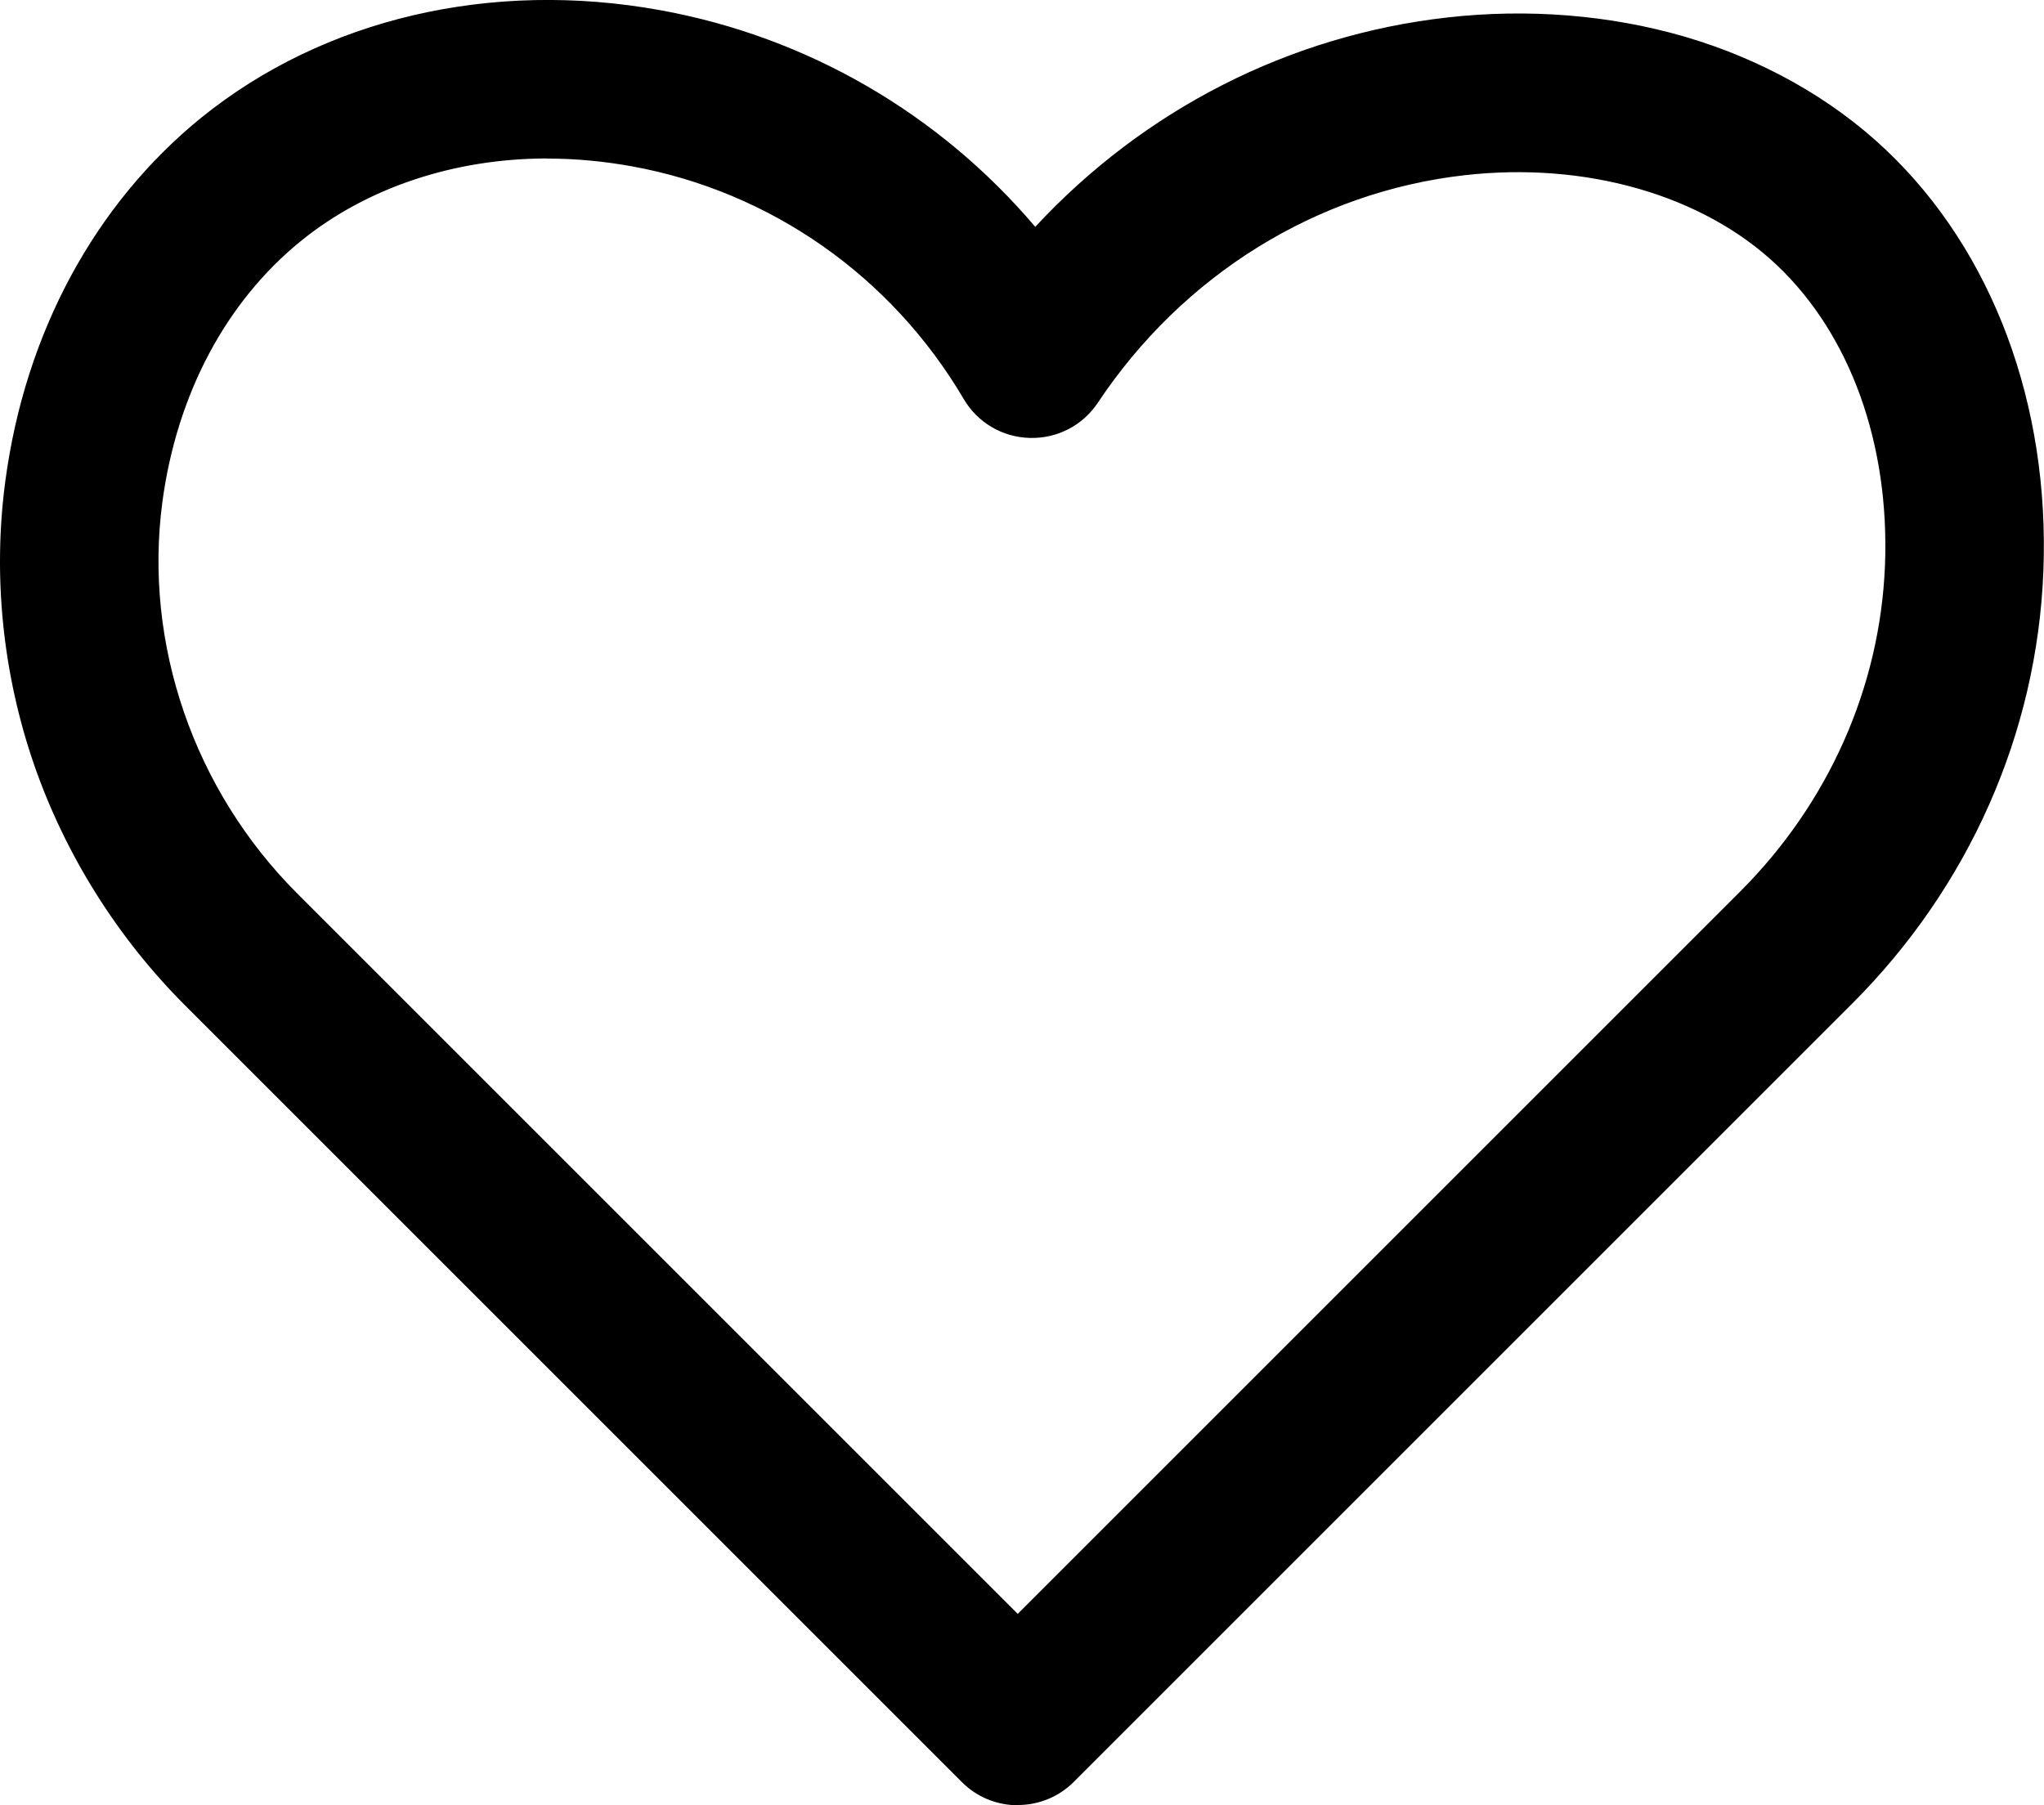 <?xml version="1.0" encoding="UTF-8"?>
<svg id="Layer_1" data-name="Layer 1" xmlns="http://www.w3.org/2000/svg" viewBox="0 0 184.43 162.91">
  <path class="cls-1" d="M91.84,160.41c-1.23,0-2.42-.49-3.29-1.36L18.47,88.97c-5.84-5.84-10.35-13.03-13.03-20.79-2.71-7.84-3.57-16.28-2.48-24.43,1.7-12.73,7.67-23.82,16.83-31.22C30.24,4.08,44.58.74,59.13,3.38c13.66,2.48,25.8,9.99,34.19,20.97,9.56-11.34,22.92-18.62,37.52-20.28,6.98-.79,14.05-.22,20.44,1.64,6.6,1.92,12.53,5.25,17.15,9.62,9.13,8.64,14.04,21.83,13.45,36.21-.57,13.95-6.43,27.18-16.51,37.26l-70.24,70.24c-.87.87-2.06,1.36-3.29,1.36ZM49.39,11.8c-8.95,0-17.32,2.76-23.76,7.96-7.3,5.9-12.07,14.85-13.45,25.21-1.81,13.56,3.01,27.54,12.87,37.41l66.79,66.79,66.95-66.95h0c8.43-8.43,13.33-19.46,13.8-31.06.47-11.69-3.37-22.29-10.55-29.07-7.21-6.81-18.47-10.09-30.14-8.77-14.09,1.6-26.81,9.48-34.9,21.63-.89,1.33-2.4,2.12-4,2.07-1.6-.04-3.07-.91-3.88-2.29-6.88-11.7-18.41-19.78-31.64-22.18-2.72-.49-5.42-.74-8.08-.74Z"/>
  <path class="cls-1" d="M91.84,162.91c-1.91,0-3.71-.74-5.06-2.1L16.7,90.73c-6.11-6.11-10.82-13.62-13.63-21.74C.24,60.79-.66,51.95.48,43.42c1.78-13.37,8.08-25.03,17.73-32.84C29.24,1.68,44.32-1.85,59.58.92c13.23,2.4,25.13,9.3,33.83,19.55,9.85-10.61,22.94-17.28,37.15-18.89,7.31-.83,14.71-.23,21.42,1.72,6.98,2.04,13.26,5.56,18.16,10.2,9.66,9.13,14.84,23.03,14.23,38.13-.59,14.58-6.71,28.4-17.24,38.93l-70.24,70.24c-1.35,1.35-3.15,2.09-5.06,2.09ZM49.4,5c-10.5,0-20.38,3.28-28.04,9.47-8.66,7-14.31,17.51-15.92,29.61-1.03,7.76-.21,15.81,2.37,23.28,2.56,7.41,6.86,14.27,12.44,19.84l70.08,70.08c.81.81,2.24.81,3.04,0l70.24-70.24c9.64-9.64,15.24-22.28,15.78-35.6.55-13.66-4.07-26.15-12.67-34.29-4.33-4.1-9.91-7.22-16.13-9.03-6.07-1.77-12.8-2.31-19.46-1.55-13.92,1.58-26.67,8.47-35.89,19.41l-2.01,2.38-1.89-2.47c-8.07-10.55-19.66-17.67-32.65-20.02-3.12-.57-6.23-.85-9.29-.85ZM91.84,152.71L23.28,84.15c-10.41-10.41-15.49-25.18-13.58-39.51,1.46-11,6.56-20.53,14.36-26.83,6.79-5.49,15.79-8.52,25.33-8.52,2.82,0,5.69.26,8.53.78,13.94,2.53,26.09,11.05,33.34,23.37.38.64,1.05,1.04,1.79,1.06.73.02,1.44-.35,1.85-.96,8.5-12.76,21.88-21.04,36.7-22.72,12.39-1.41,24.41,2.12,32.14,9.44,7.7,7.28,11.83,18.58,11.33,30.99-.5,12.23-5.66,23.86-14.53,32.73l-68.72,68.72ZM49.39,14.3c-8.4,0-16.28,2.63-22.19,7.41-6.8,5.49-11.25,13.87-12.55,23.6-1.7,12.79,2.84,25.99,12.16,35.31l65.02,65.02,65.18-65.18c7.98-7.98,12.62-18.42,13.07-29.4.44-10.97-3.12-20.86-9.77-27.15-6.68-6.31-17.2-9.34-28.15-8.1-13.35,1.51-25.42,8.99-33.1,20.53-1.37,2.06-3.67,3.25-6.15,3.18-2.48-.07-4.71-1.39-5.96-3.52-6.51-11.07-17.42-18.72-29.93-20.99-2.54-.46-5.11-.7-7.63-.7Z"/>
</svg>